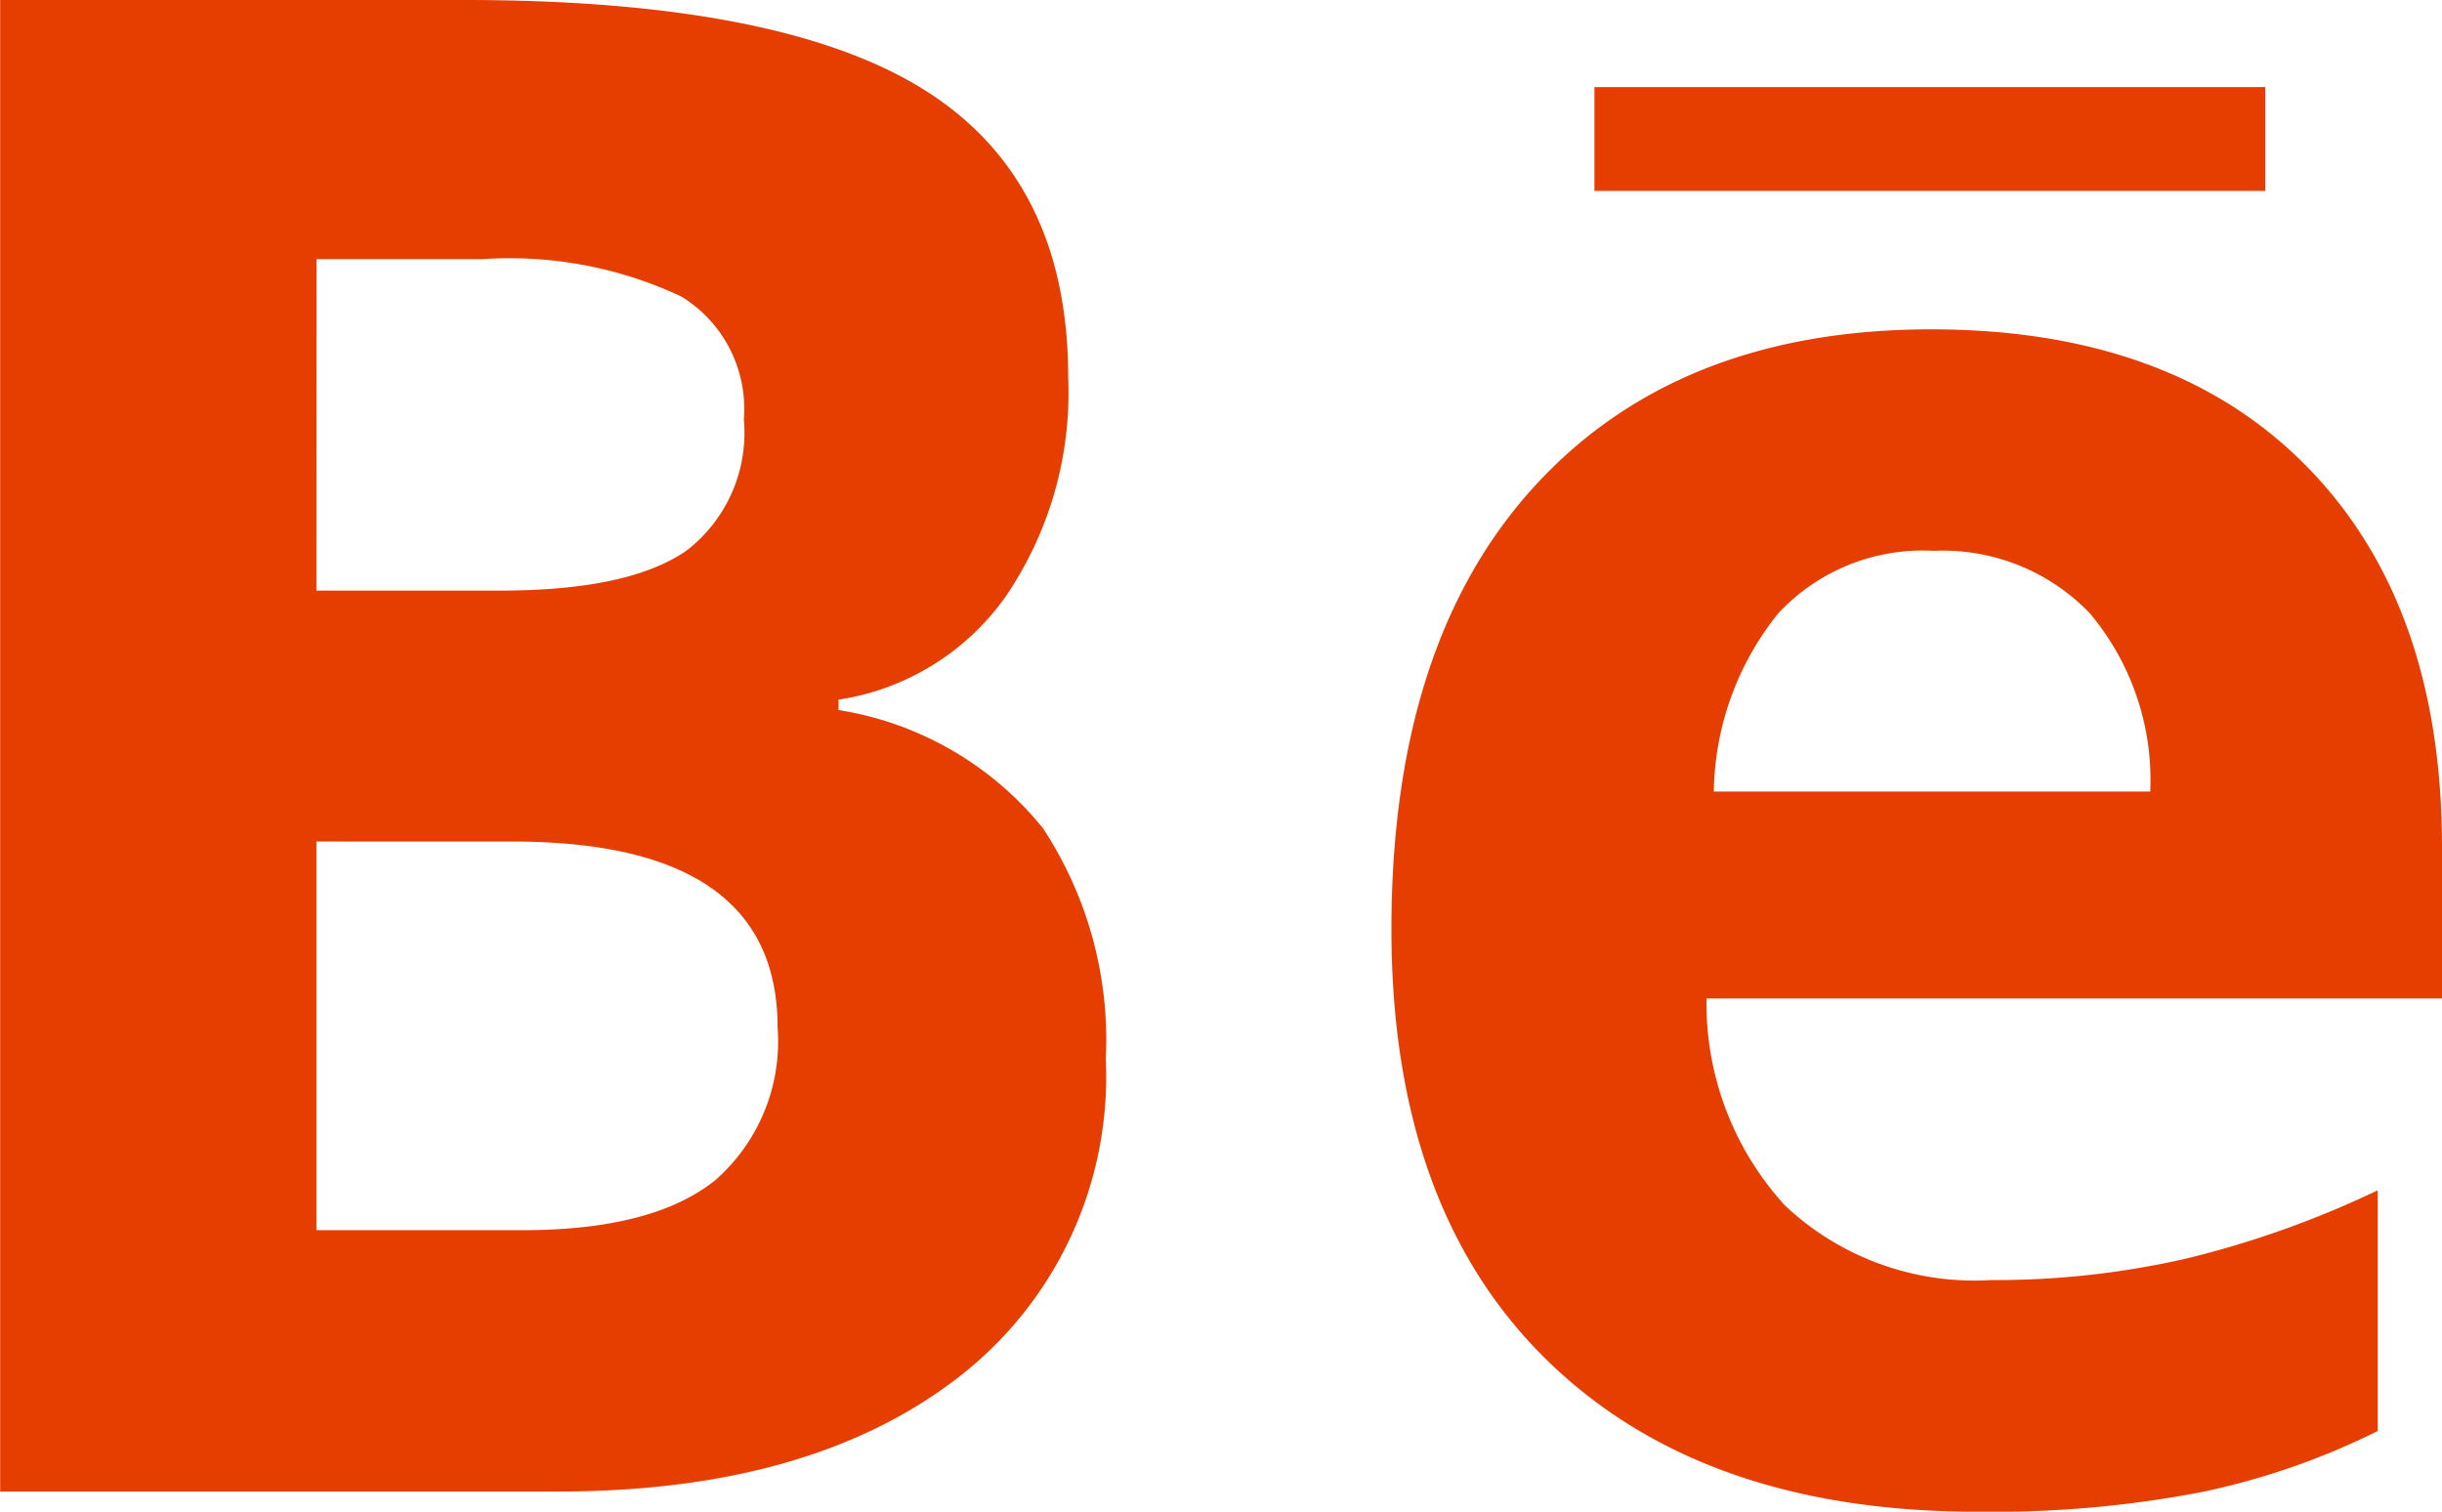 <svg xmlns="http://www.w3.org/2000/svg" width="70.555" height="43.679" viewBox="0 0 70.555 43.679">
  <g id="Group_76" data-name="Group 76" transform="translate(-1197.695 -5359.784)">
    <path id="Path_30" data-name="Path 30" d="M2.7,10.584h13.41q9.166,0,13.307,2.608t4.141,8.3a10.454,10.454,0,0,1-1.813,6.337A7.241,7.241,0,0,1,26.922,30.8V31.1a9.493,9.493,0,0,1,5.909,3.419,11.123,11.123,0,0,1,1.813,6.661,10.976,10.976,0,0,1-4.259,9.2q-4.259,3.3-11.568,3.3H2.7Zm9.137,17.065h5.305q3.714,0,5.379-1.149a4.288,4.288,0,0,0,1.665-3.8,3.8,3.8,0,0,0-1.813-3.552,11.65,11.65,0,0,0-5.733-1.076h-4.8Zm0,7.25V46.129h5.954q3.773,0,5.57-1.444a5.331,5.331,0,0,0,1.8-4.421q0-5.364-7.663-5.364Zm46.711-8.4a5.7,5.7,0,0,0-4.48,1.813,8.389,8.389,0,0,0-1.857,5.143H64.821a7.493,7.493,0,0,0-1.739-5.143A5.888,5.888,0,0,0,58.543,26.5Zm1.267,27.764q-7.958,0-12.438-4.392t-4.48-12.438q0-8.282,4.141-12.806T58.484,20.1q6.985,0,10.876,3.979t3.89,10.994v4.362H52a8.653,8.653,0,0,0,2.269,5.983,7.985,7.985,0,0,0,5.954,2.152,24.715,24.715,0,0,0,5.629-.619,28.167,28.167,0,0,0,5.541-1.975v6.956a21.108,21.108,0,0,1-5.04,1.754A31.777,31.777,0,0,1,59.811,54.263Z" transform="translate(1195 5349.2)" fill="#e63d00"/>
    <path id="Path_51" data-name="Path 51" d="M16516.762,959.8h19.381" transform="translate(-15273 4404)" fill="none" stroke="#e63d00" stroke-width="3"/>
  </g>
</svg>
